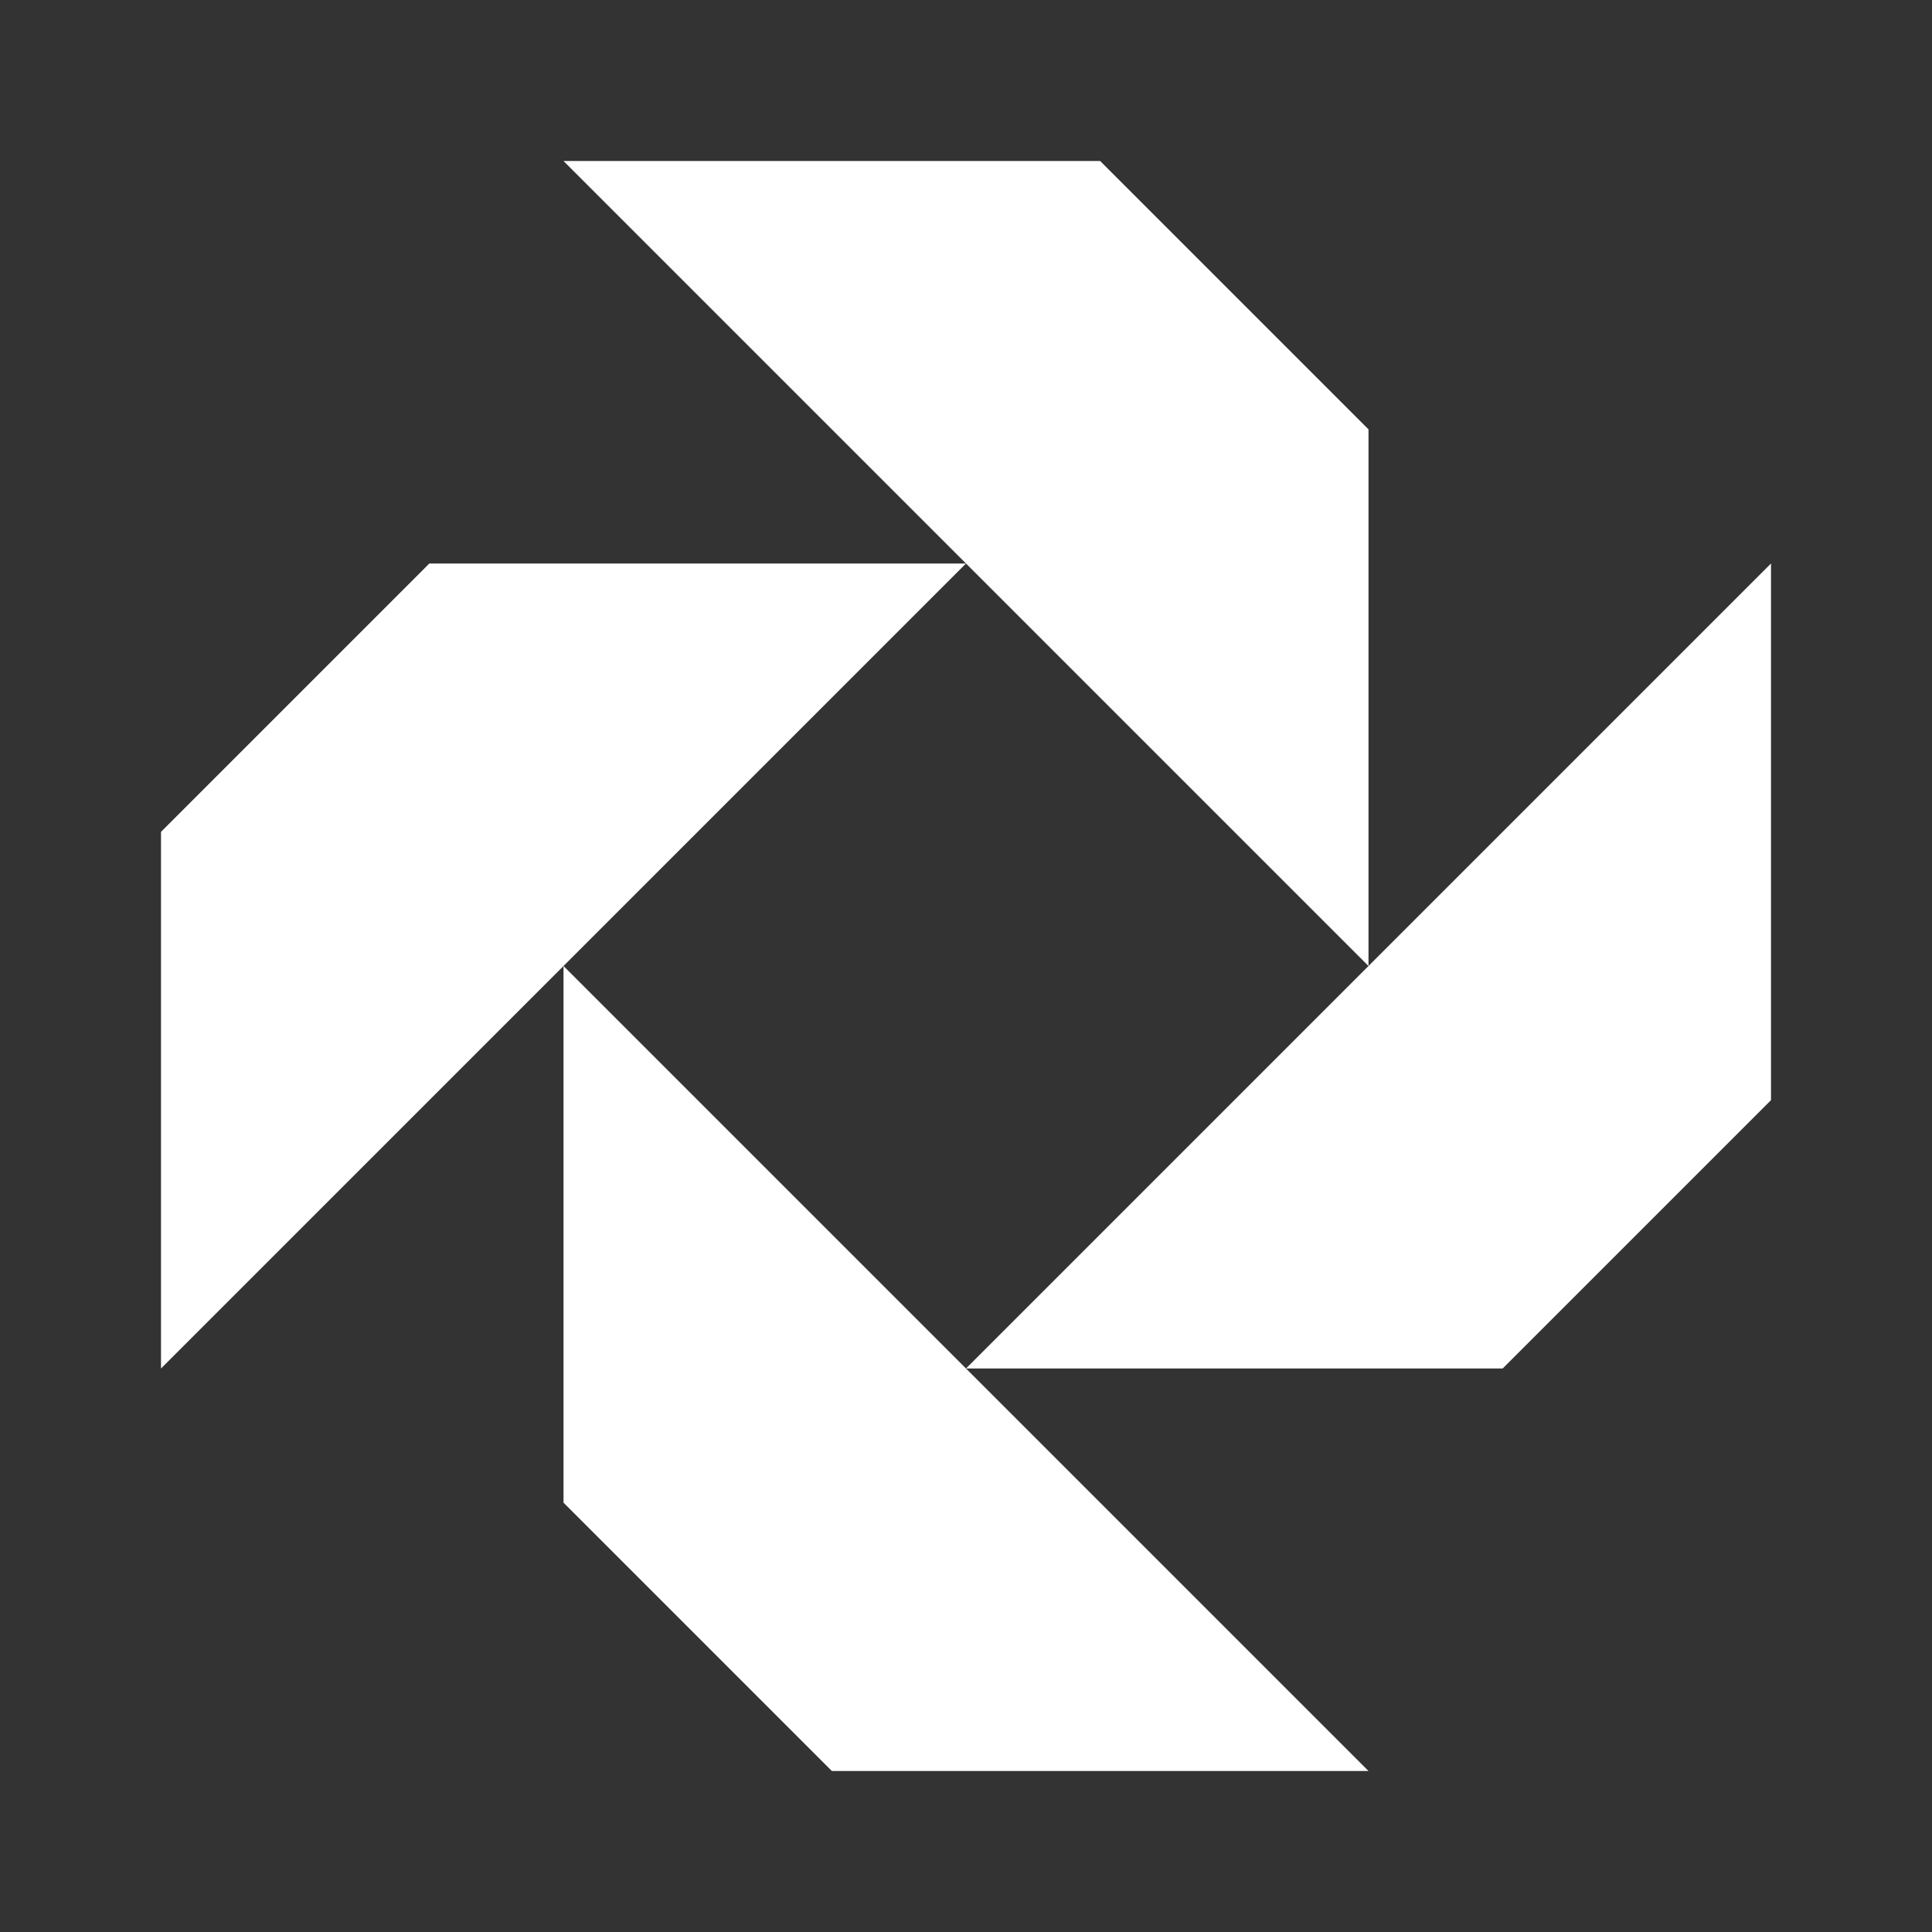 <svg width="48" height="48" viewBox="0 0 48 48" fill="none" xmlns="http://www.w3.org/2000/svg">
<rect x="0" y="0" width="48" height="48" fill="#333333" stroke="none"/>
<path d="M24 14L14 4H27.333L34 10.667V24L24 14Z" fill="white"/>
<path d="M14 24L24 14L10.667 14L4 20.667V34L14 24Z" fill="white"/>
<path d="M24 34L34 24L44 14L44 27.333L37.333 34L24 34Z" fill="white"/>
<path d="M24 34L14 24V37.333L20.667 44H34L24 34Z" fill="white"/>
</svg>
